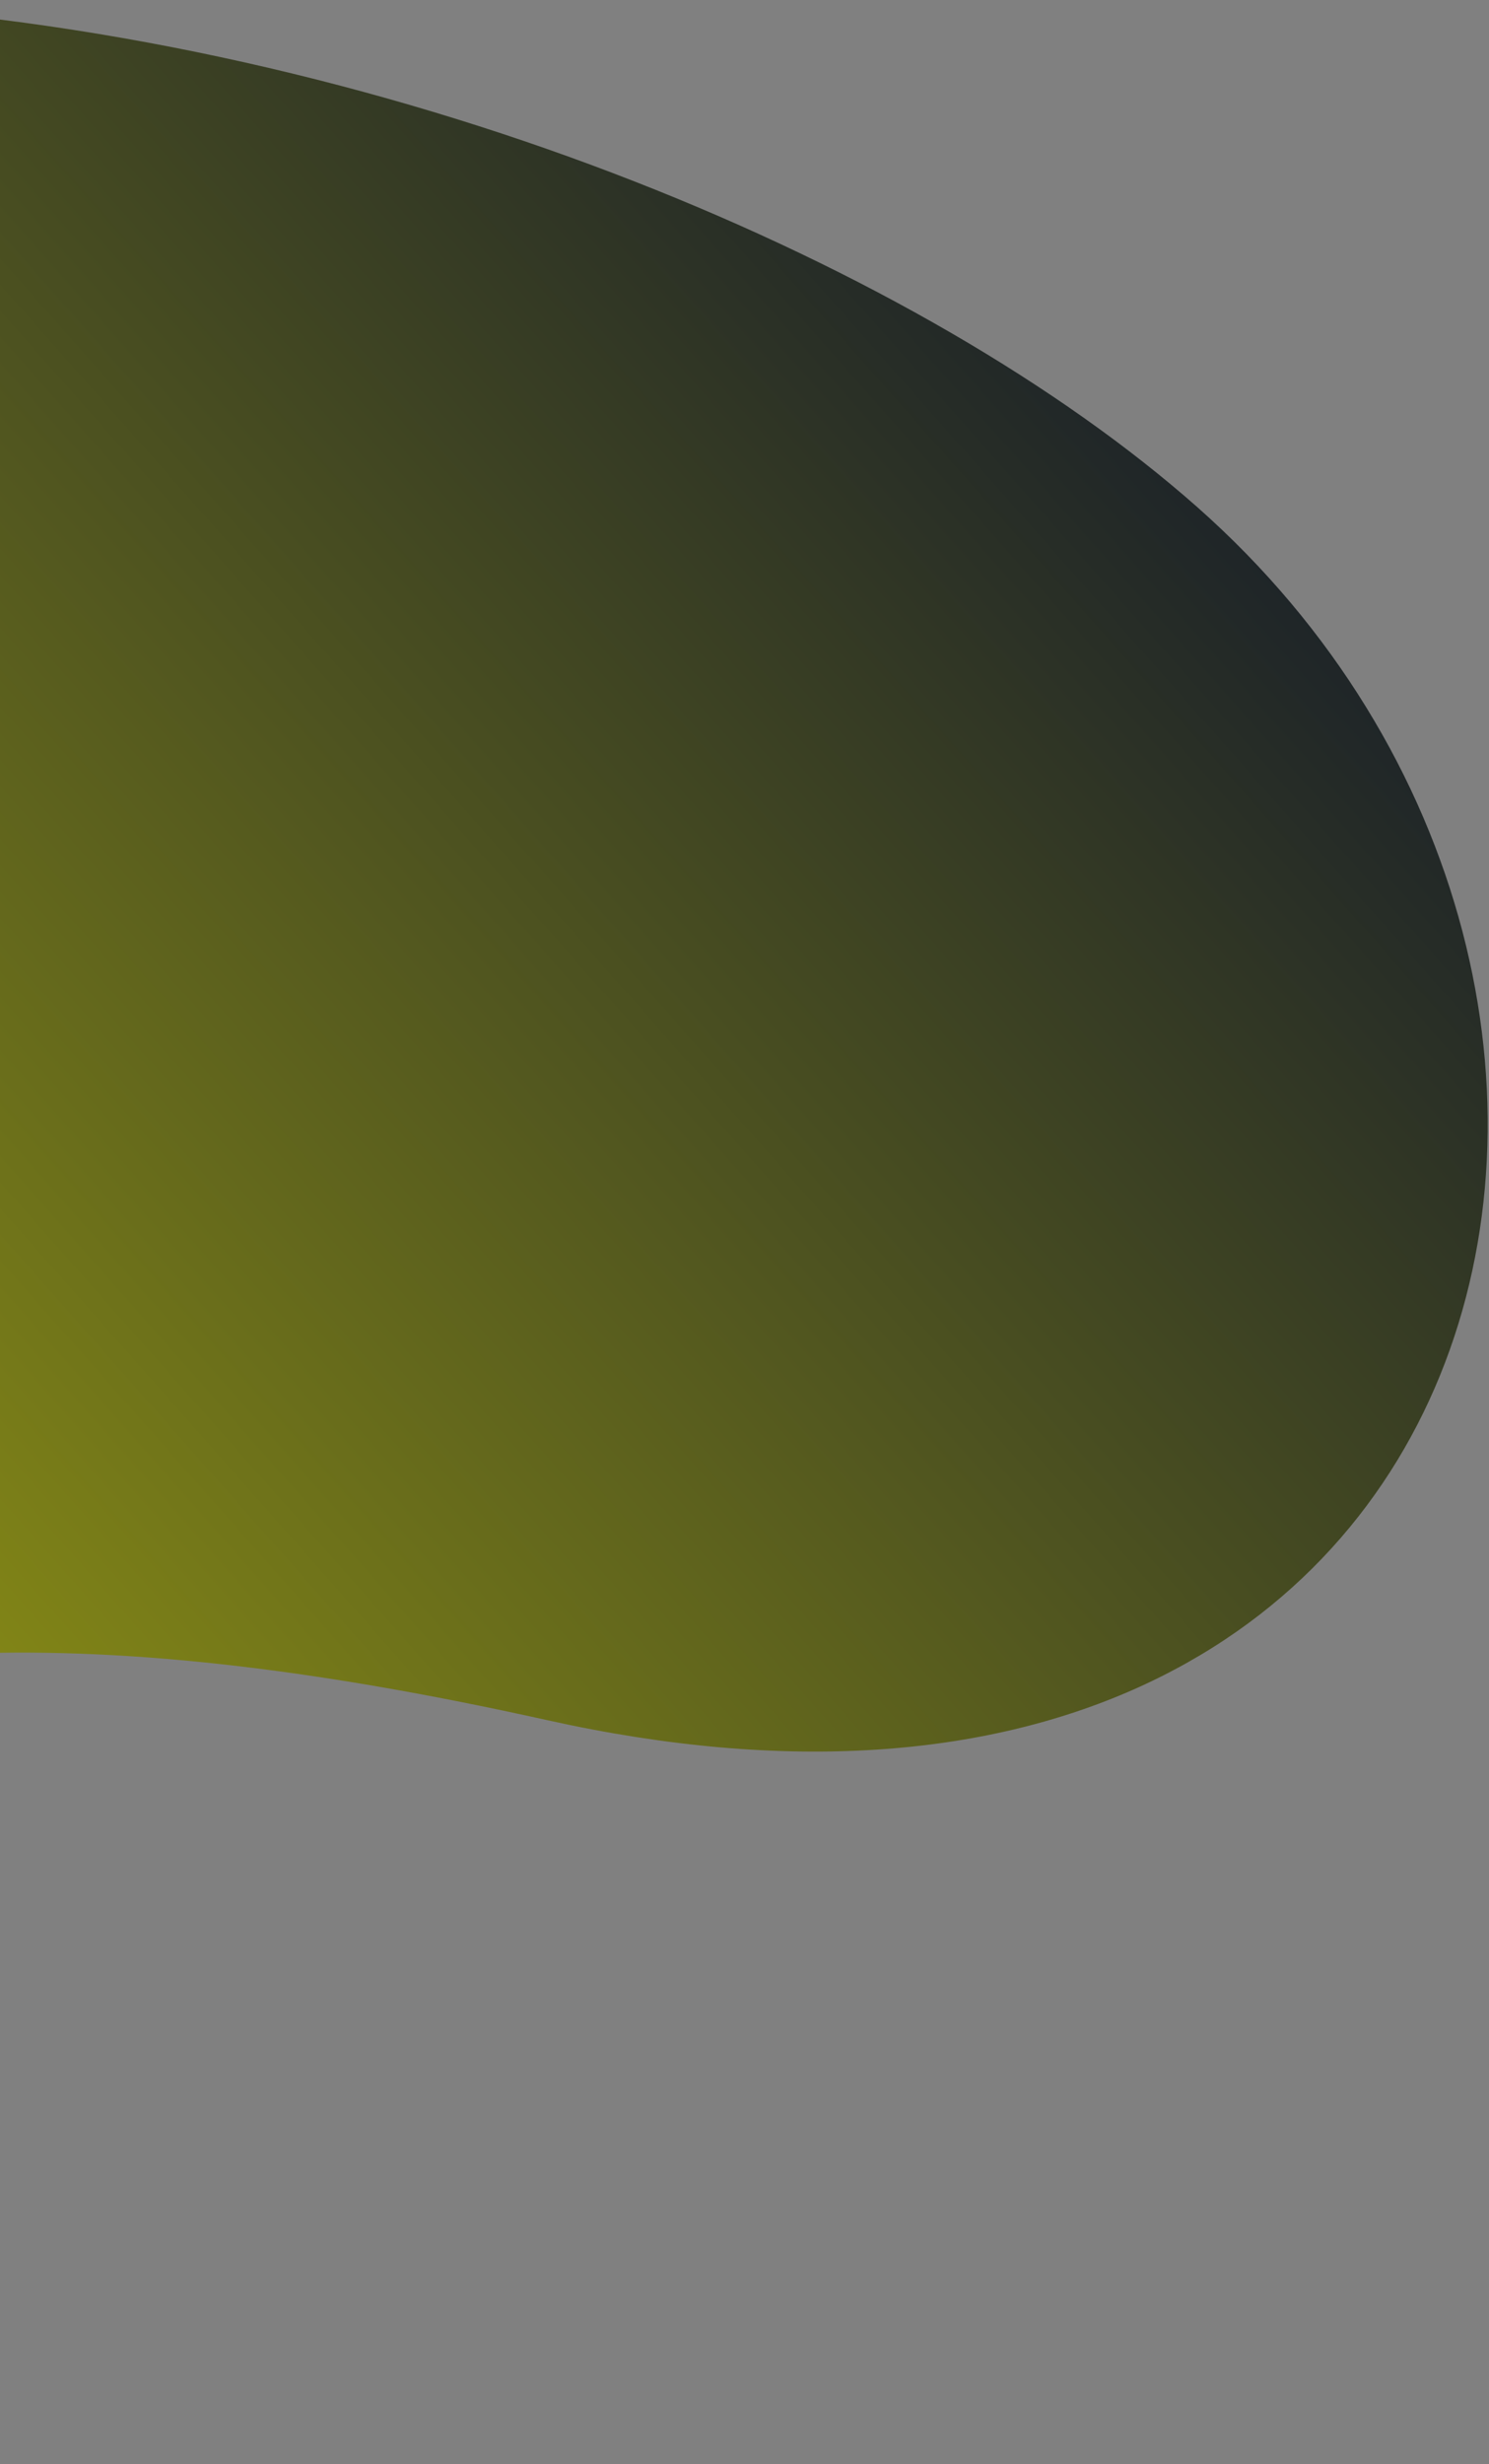<svg width="607" height="1004" viewBox="0 0 607 1004" fill="none" xmlns="http://www.w3.org/2000/svg">
<rect x="0" y="0" width="607" height="1004" fill="#808080" stroke="none"/>
<path fill-rule="evenodd" clip-rule="evenodd" d="M-593.597 955.778C-231.998 744.363 -170.913 613.313 223.232 700.931C617.378 788.55 710.829 403.581 488.122 206.67C265.416 9.76 -350.823 -150.338 -641.697 237.846C-932.572 626.031 -955.195 1167.19 -593.597 955.778Z" fill="url(#paint0_linear_0_34)"/>
<defs>
<linearGradient id="paint0_linear_0_34" x1="-308.081" y1="1644.56" x2="994.267" y2="491.304" gradientUnits="userSpaceOnUse">
<stop stop-color="#FFFF00"/>
<stop offset="1" stop-color="#040B2D"/>
</linearGradient>
</defs>
</svg>
